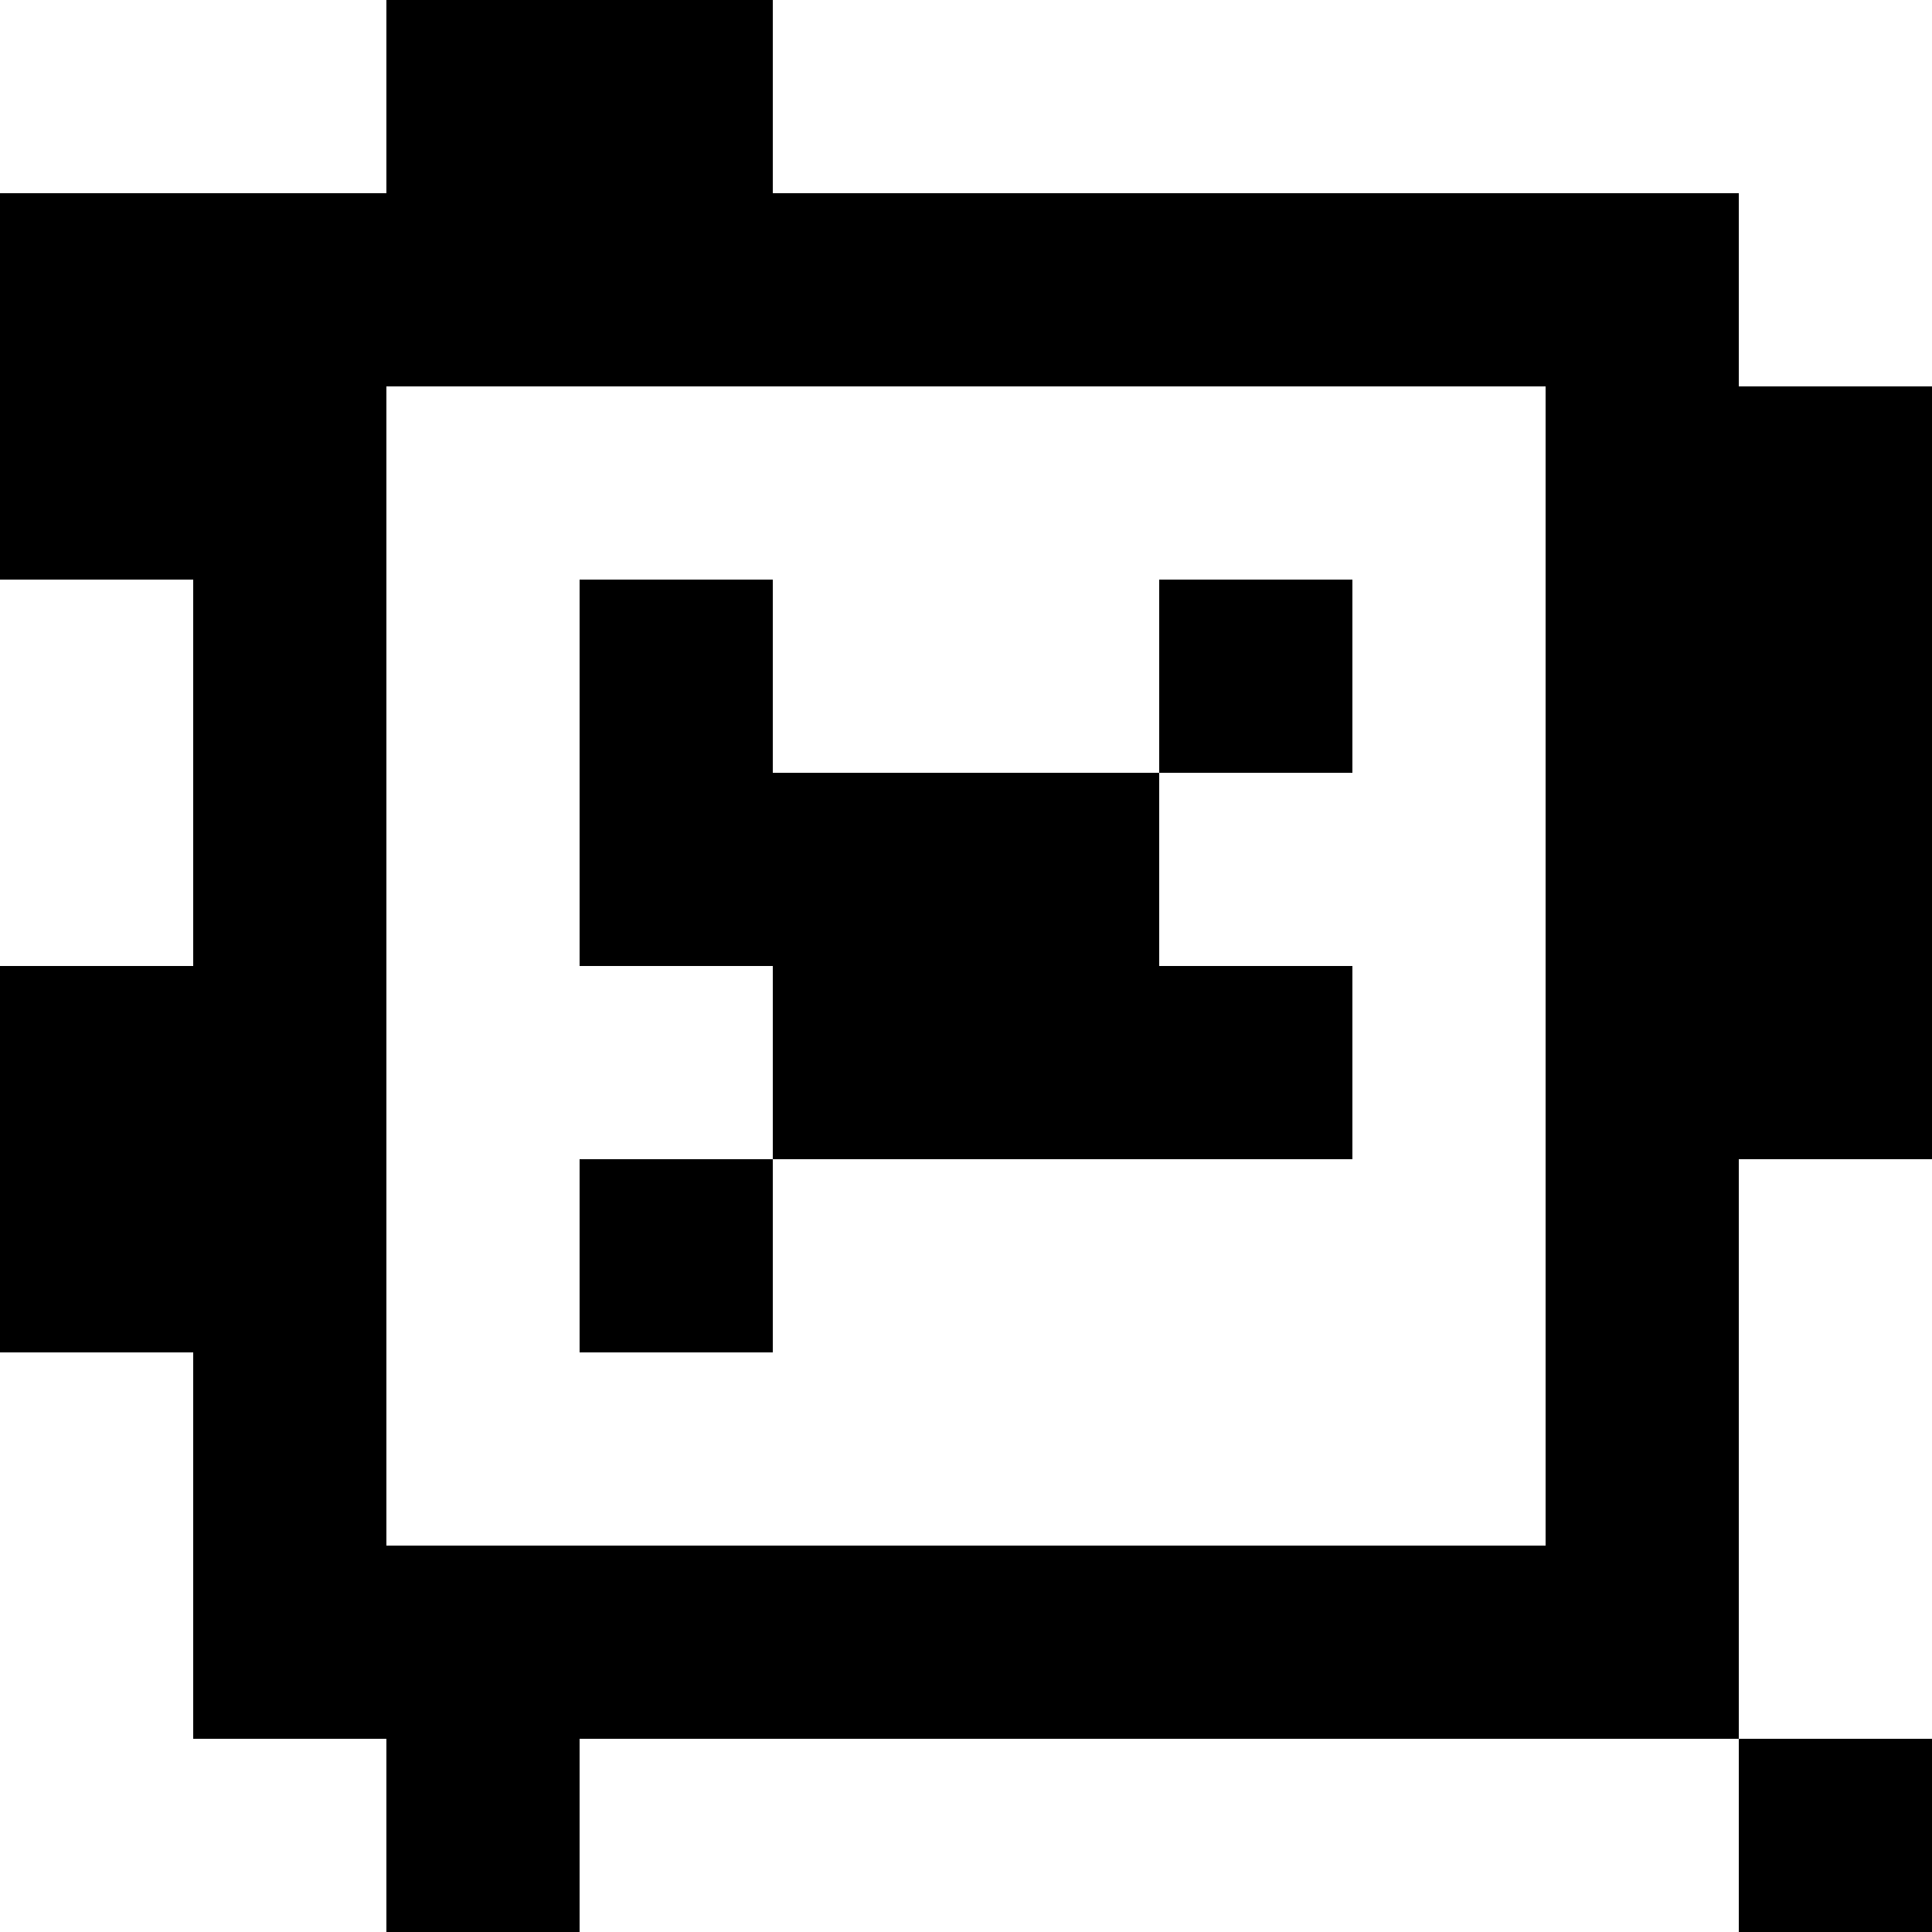 <?xml version="1.0" standalone="yes"?>
<svg xmlns="http://www.w3.org/2000/svg" width="100" height="100">
<rect width="100%" height="100%" fill="#808080" stroke="none"/>
<path style="fill:#ffffff; stroke:none;" d="M0 0L0 10L20 10L20 0L0 0z"/>
<path style="fill:#000000; stroke:none;" d="M20 0L20 10L0 10L0 30L10 30L10 50L0 50L0 70L10 70L10 90L20 90L20 100L30 100L30 90L90 90L90 100L100 100L100 90L90 90L90 60L100 60L100 20L90 20L90 10L40 10L40 0L20 0z"/>
<path style="fill:#ffffff; stroke:none;" d="M40 0L40 10L90 10L90 20L100 20L100 0L40 0M20 20L20 80L80 80L80 20L20 20M0 30L0 50L10 50L10 30L0 30z"/>
<path style="fill:#000000; stroke:none;" d="M30 30L30 50L40 50L40 60L30 60L30 70L40 70L40 60L70 60L70 50L60 50L60 40L70 40L70 30L60 30L60 40L40 40L40 30L30 30z"/>
<path style="fill:#ffffff; stroke:none;" d="M90 60L90 90L100 90L100 60L90 60M0 70L0 100L20 100L20 90L10 90L10 70L0 70M30 90L30 100L90 100L90 90L30 90z"/>
</svg>
